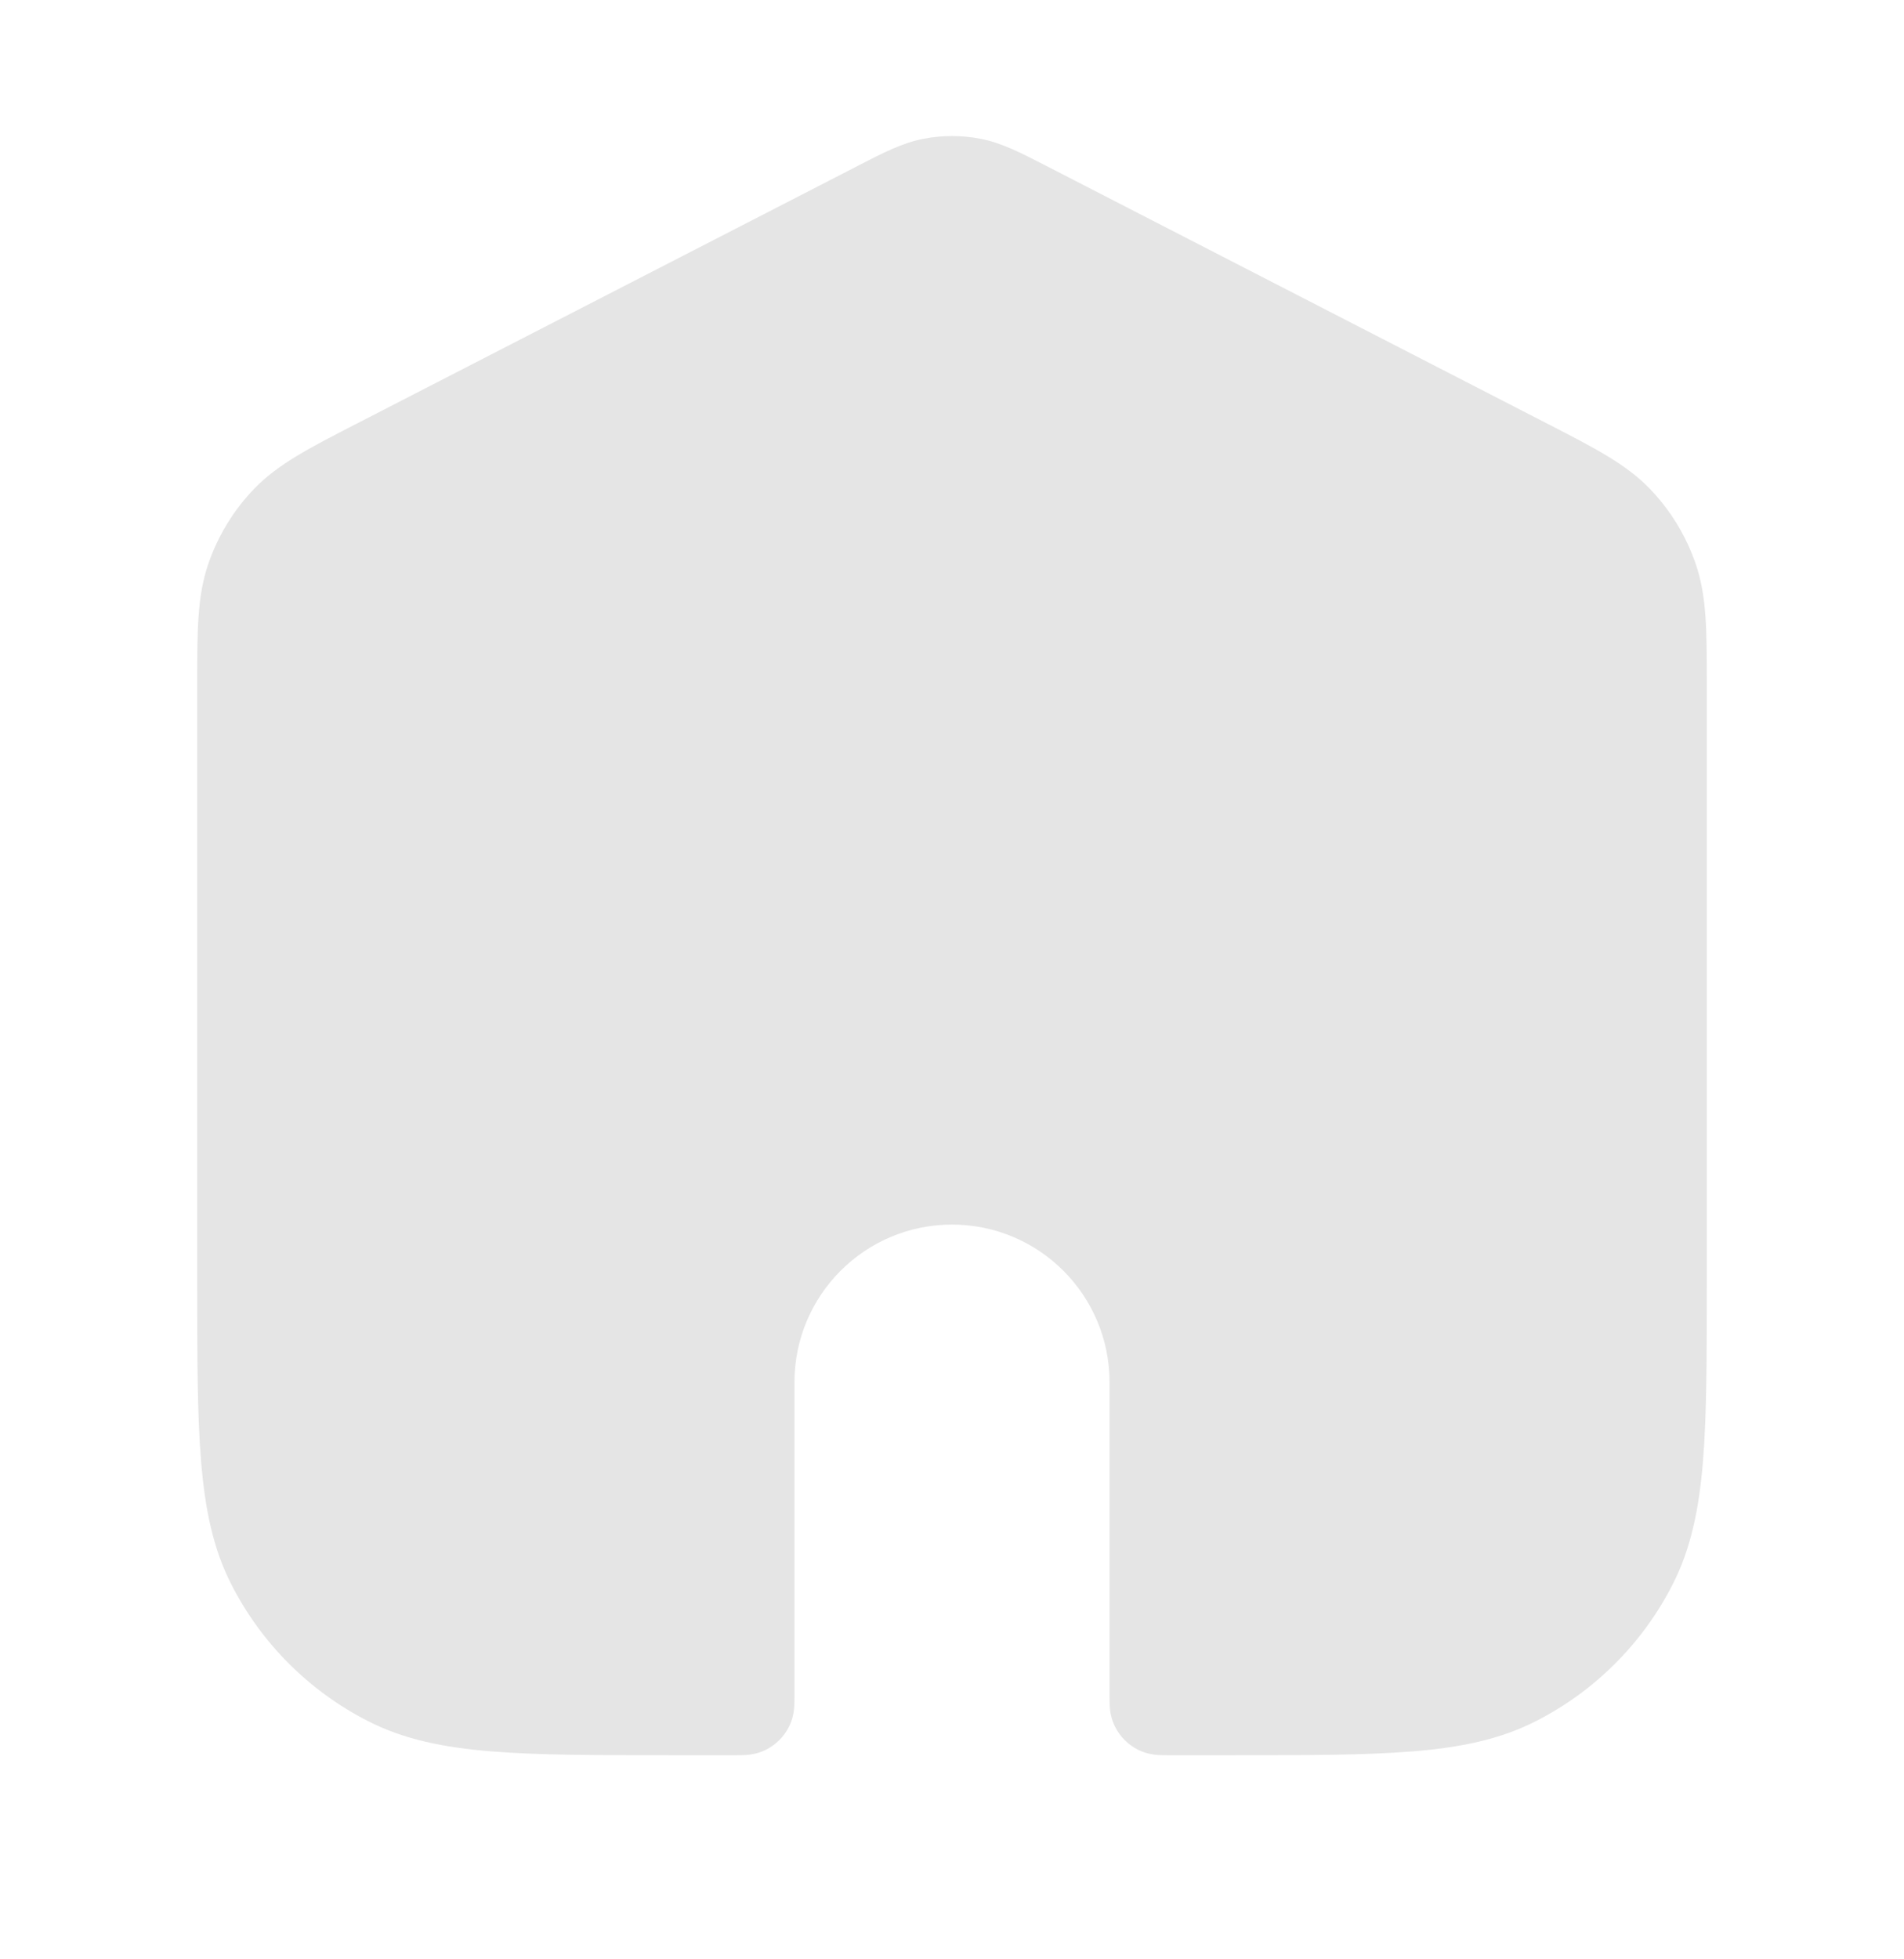 <svg width="35" height="36" viewBox="0 0 35 36" fill="none" xmlns="http://www.w3.org/2000/svg">
<path fill-rule="evenodd" clip-rule="evenodd" d="M18.02 2.549C17.676 2.483 17.324 2.483 16.981 2.549C16.591 2.623 16.231 2.809 15.774 3.044L15.774 3.044L15.694 3.086L6.637 7.743L6.524 7.801C5.687 8.232 5.108 8.529 4.675 8.978C4.293 9.374 4.003 9.849 3.826 10.37C3.624 10.961 3.625 11.611 3.625 12.553L3.625 12.679L3.625 23.5V23.534C3.625 24.905 3.625 25.981 3.696 26.845C3.768 27.725 3.916 28.452 4.252 29.11C4.803 30.192 5.683 31.072 6.765 31.623C7.423 31.959 8.15 32.108 9.03 32.179C9.894 32.25 10.97 32.25 12.341 32.25H12.375L13.534 32.25L13.545 32.25H13.545C13.59 32.25 13.661 32.25 13.727 32.245C13.806 32.238 13.941 32.22 14.085 32.147C14.264 32.055 14.41 31.91 14.501 31.731C14.575 31.587 14.592 31.452 14.599 31.372C14.604 31.307 14.604 31.236 14.604 31.191L14.604 31.18V25.396C14.604 23.797 15.901 22.5 17.5 22.5C19.099 22.5 20.396 23.797 20.396 25.396V31.18L20.396 31.191V31.191C20.396 31.236 20.396 31.307 20.401 31.372C20.408 31.452 20.426 31.587 20.5 31.731C20.59 31.91 20.736 32.055 20.915 32.147C21.059 32.22 21.194 32.238 21.273 32.245C21.339 32.25 21.41 32.25 21.455 32.25L21.466 32.25H22.625H22.659H22.659C24.03 32.25 25.106 32.25 25.97 32.179C26.85 32.108 27.577 31.959 28.235 31.623C29.317 31.072 30.197 30.192 30.748 29.11C31.084 28.452 31.233 27.725 31.305 26.845C31.375 25.981 31.375 24.905 31.375 23.534V23.534V23.5V12.679L31.375 12.553V12.553C31.375 11.611 31.376 10.961 31.174 10.37C30.997 9.849 30.707 9.374 30.325 8.978C29.892 8.529 29.313 8.232 28.476 7.801L28.363 7.743L19.307 3.086L19.227 3.045C18.769 2.809 18.409 2.623 18.02 2.549Z" fill="#E5E5E5"/>
</svg>
